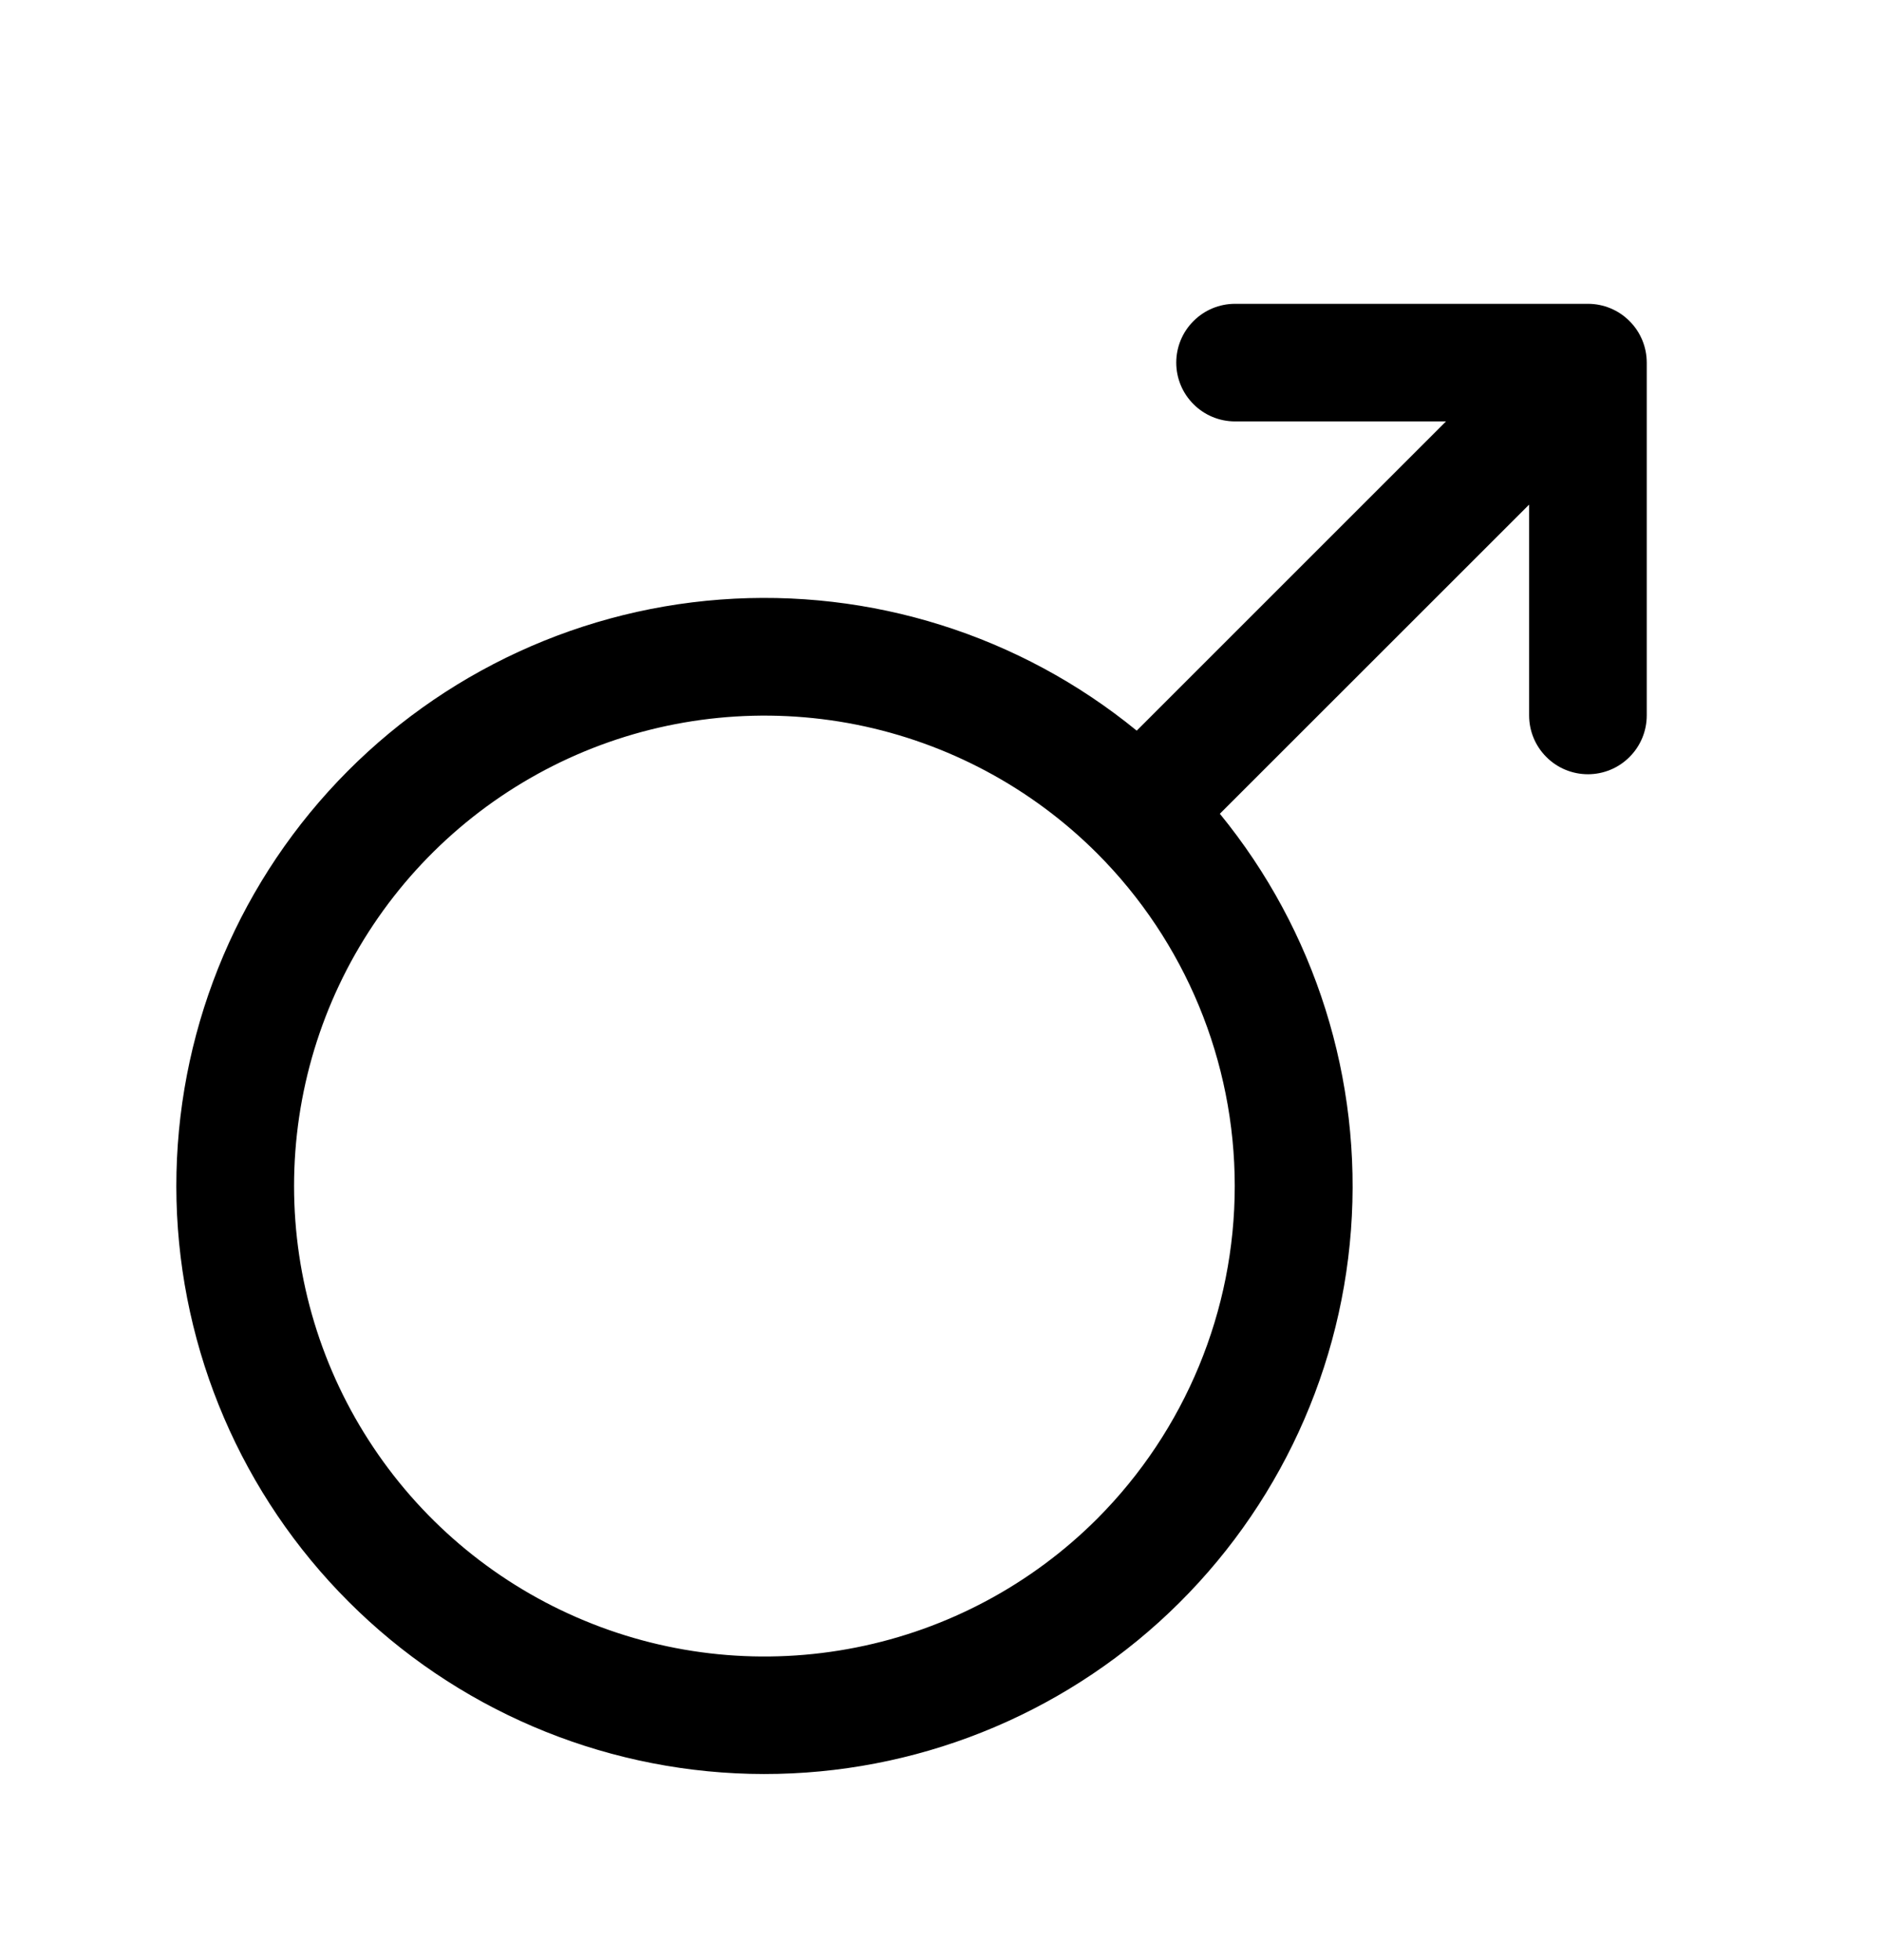 <svg width="24" height="25" viewBox="0 0 24 25" fill="none" xmlns="http://www.w3.org/2000/svg">
<path d="M20.25 3.875H15.75C15.551 3.875 15.36 3.954 15.22 4.095C15.079 4.235 15 4.426 15 4.625C15 4.824 15.079 5.015 15.22 5.155C15.36 5.296 15.551 5.375 15.75 5.375H18.44L14.496 9.319C13.006 8.101 11.105 7.503 9.186 7.647C7.268 7.791 5.478 8.668 4.187 10.095C2.896 11.522 2.203 13.39 2.251 15.314C2.3 17.237 3.085 19.069 4.446 20.429C5.806 21.79 7.638 22.575 9.561 22.624C11.485 22.672 13.353 21.979 14.78 20.688C16.207 19.397 17.084 17.607 17.228 15.689C17.372 13.77 16.774 11.869 15.556 10.379L19.5 6.436V9.125C19.5 9.324 19.579 9.515 19.72 9.655C19.86 9.796 20.051 9.875 20.25 9.875C20.449 9.875 20.64 9.796 20.78 9.655C20.921 9.515 21 9.324 21 9.125V4.625C21 4.426 20.921 4.235 20.78 4.095C20.64 3.954 20.449 3.875 20.25 3.875ZM13.991 19.371C13.152 20.21 12.083 20.781 10.919 21.012C9.755 21.244 8.549 21.125 7.453 20.67C6.357 20.216 5.42 19.447 4.761 18.46C4.101 17.474 3.75 16.314 3.75 15.127C3.75 13.941 4.101 12.781 4.761 11.794C5.42 10.808 6.357 10.039 7.453 9.584C8.549 9.13 9.755 9.011 10.919 9.242C12.083 9.474 13.152 10.045 13.991 10.884C15.115 12.01 15.746 13.536 15.746 15.127C15.746 16.718 15.115 18.244 13.991 19.371Z" fill="black"/>
</svg>
